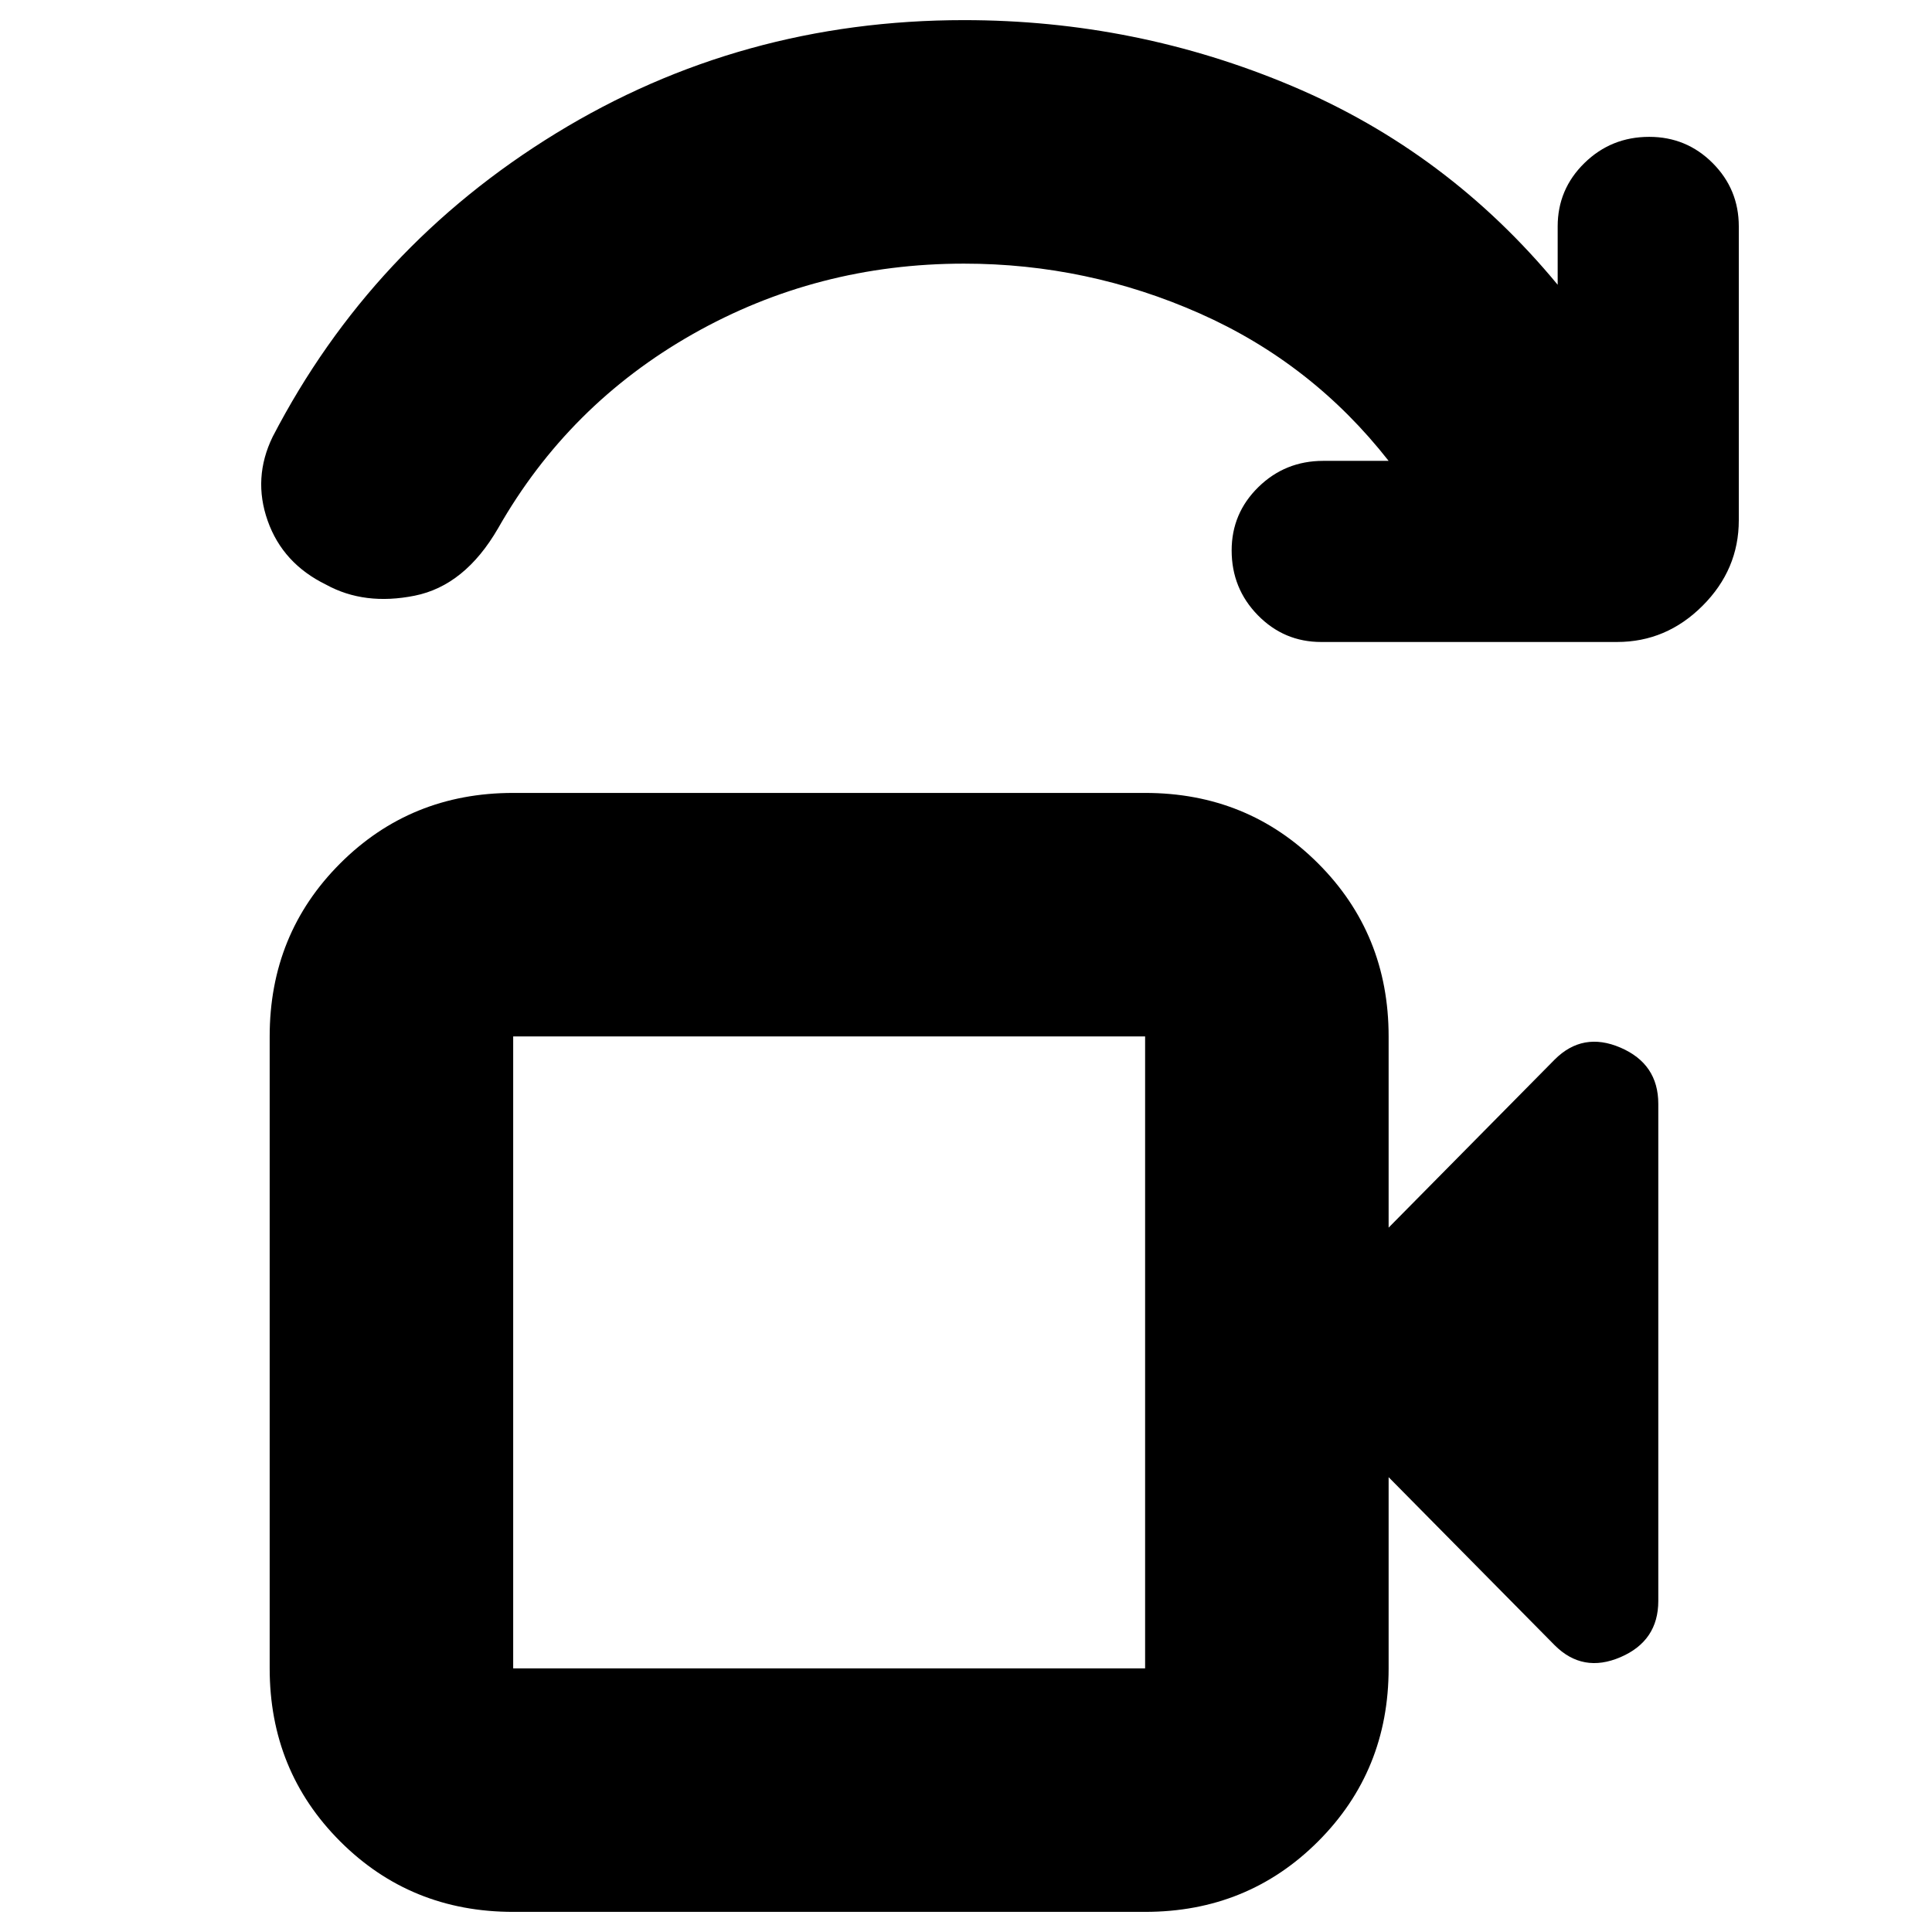 <svg xmlns="http://www.w3.org/2000/svg" height="24" viewBox="0 -960 960 960" width="24"><path d="M255-131h314v-314H255v314Zm0 0v-314 314Zm0 121q-50.94 0-85.97-35.03T134-131v-314q0-50.94 35.03-85.97T255-566h314q50.94 0 85.97 35.03T690-445v95l82.5-83.5q14-14 32.75-5.92Q824-431.33 824-411.5v247q0 19.83-18.75 27.92-18.75 8.08-32.75-5.92L690-226v95q0 50.94-35.03 85.97T569-10H255Zm548.5-631h-147q-18.47 0-31.49-13.3Q612-667.6 612-686.5q0-18.47 13.3-31.49Q638.6-731 657.5-731H690q-38-48.5-93.85-73.25Q540.3-829 479-829q-73 0-134.75 35t-96.75 96.5Q231-669 206.04-664q-24.95 5-44.04-5.5-21.5-10.5-29-31.75t2.5-41.75q49-94.5 140.75-150.75T479-950q85.5 0 163 32.75t132 98.75v-29q0-18.47 13.3-31.49Q800.6-892 819.5-892q18.47 0 31.49 13.01Q864-865.97 864-847.5v146q0 24.5-18 42.5t-42.5 18Z"/></svg>